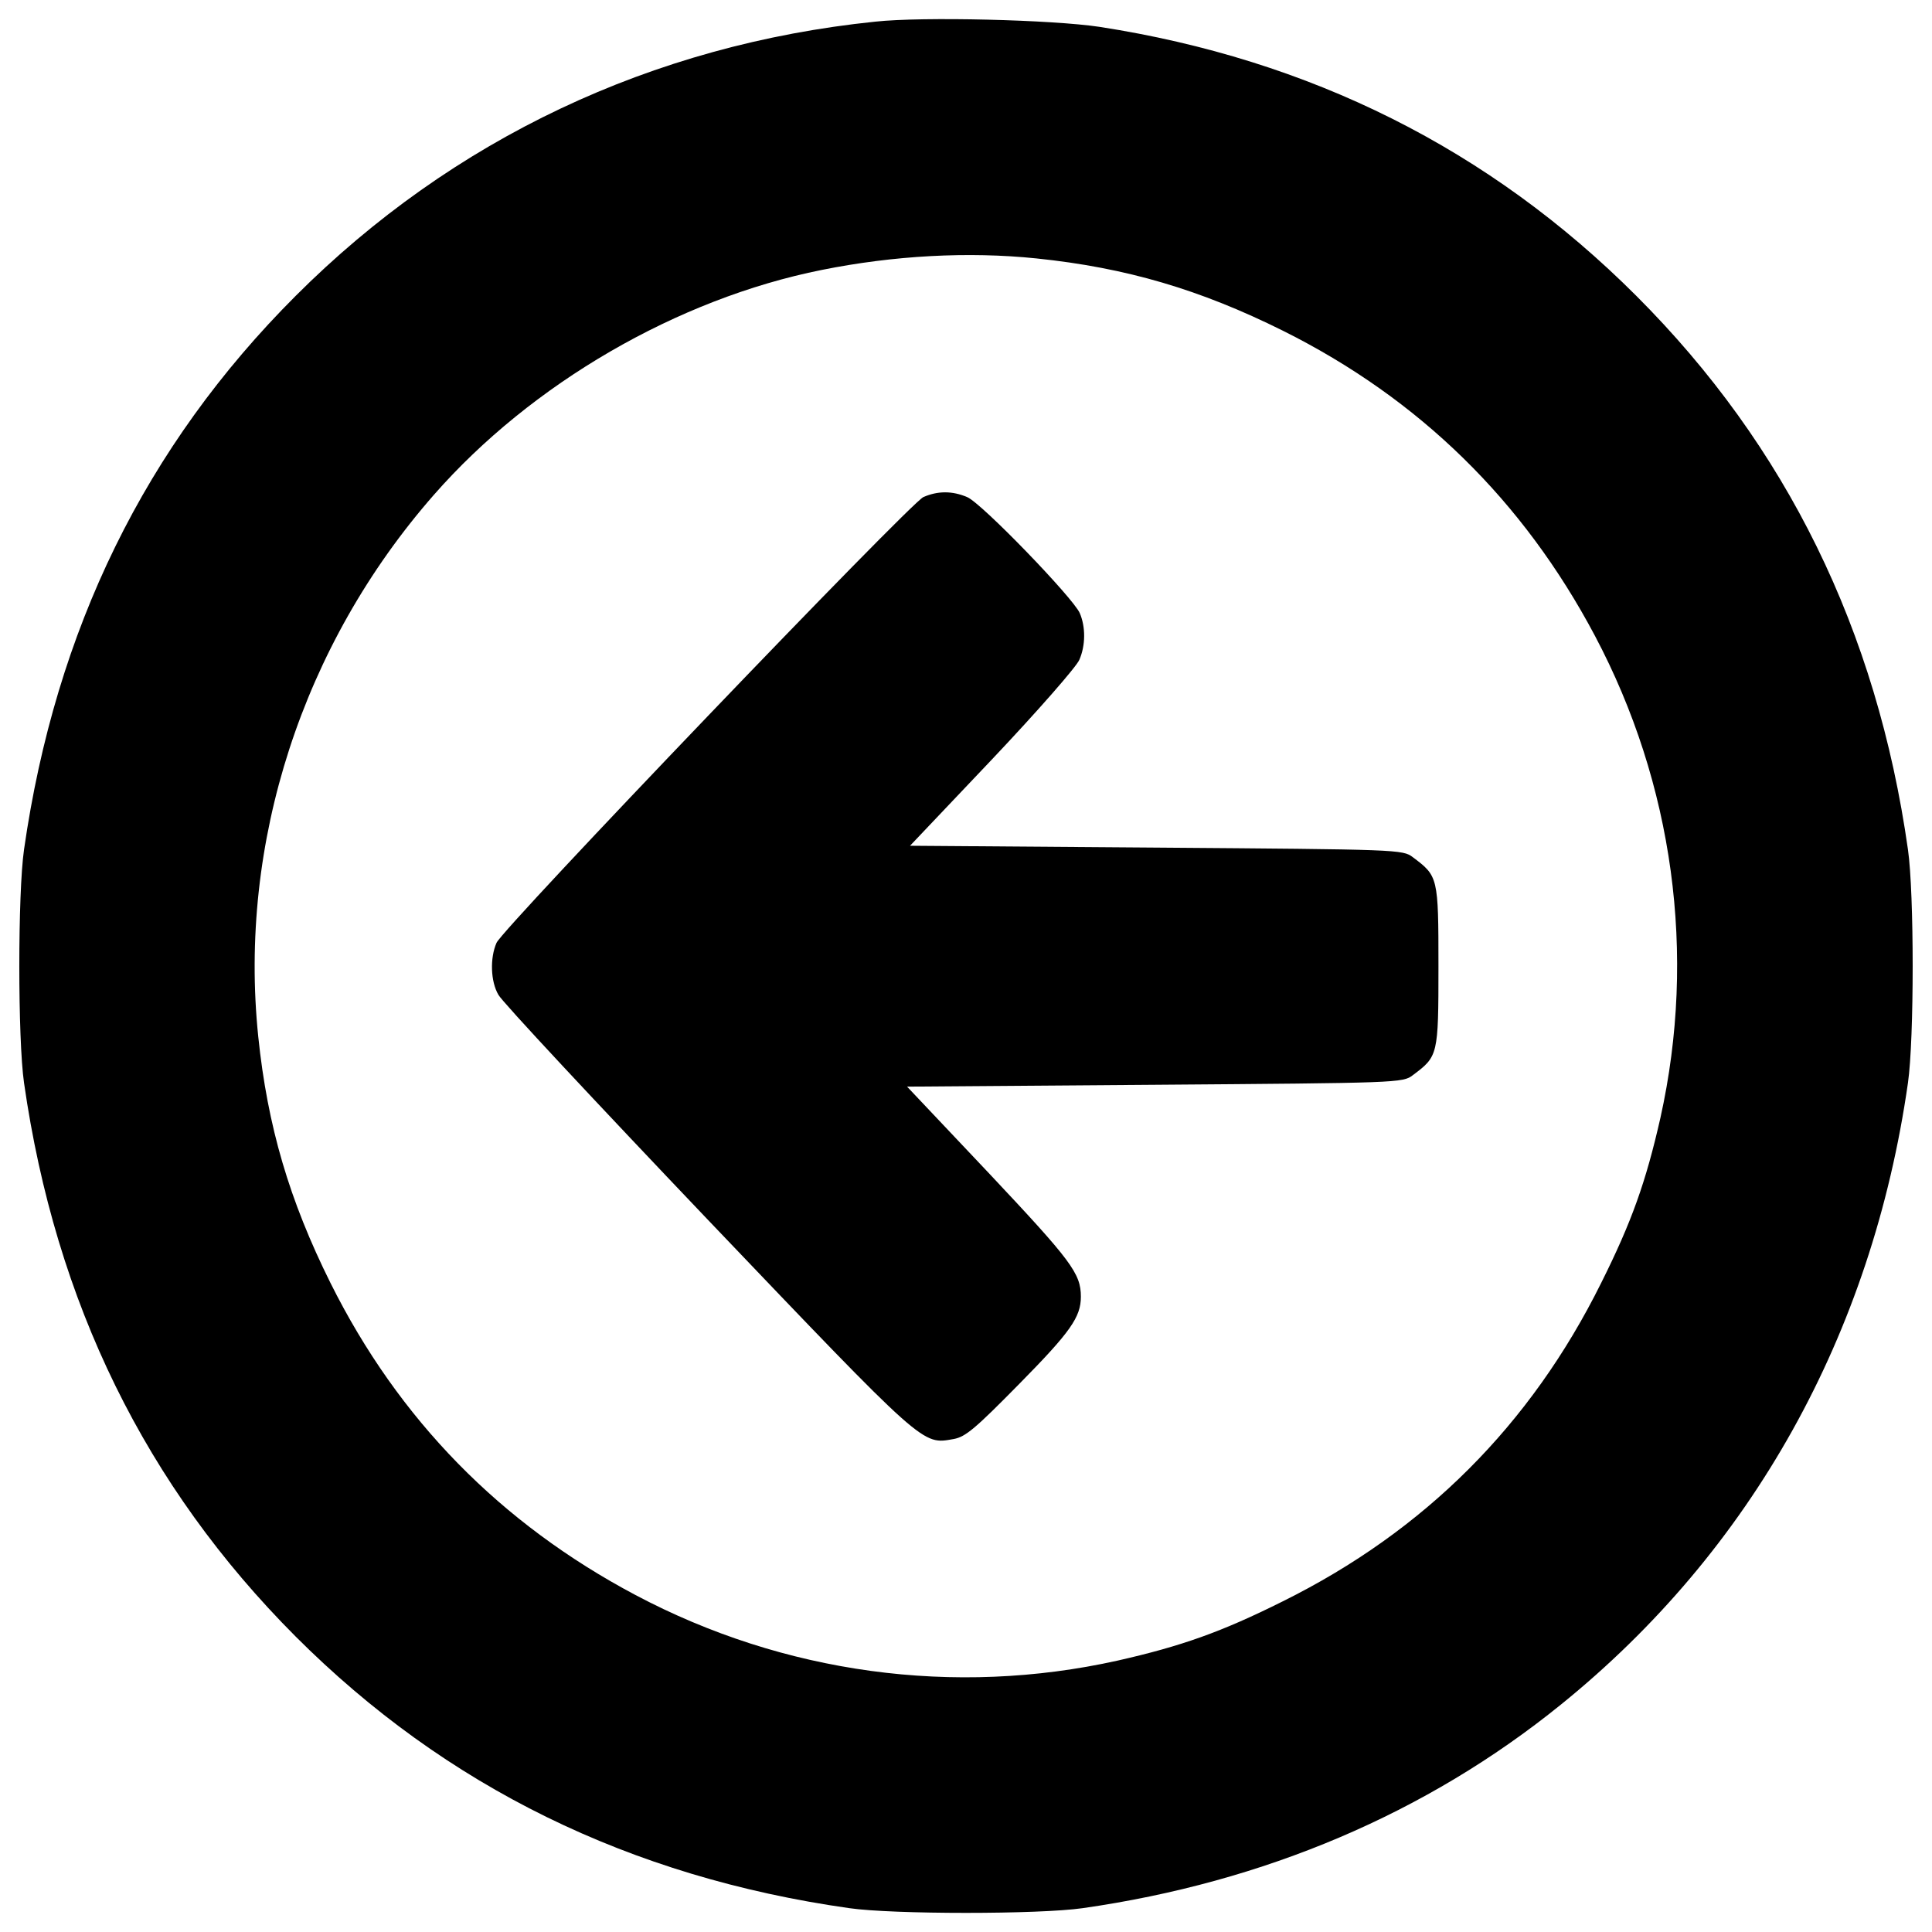 <?xml version="1.0" encoding="utf-8"?>
<!-- Svg Vector Icons : http://www.onlinewebfonts.com/icon -->
<!DOCTYPE svg PUBLIC "-//W3C//DTD SVG 1.1//EN" "http://www.w3.org/Graphics/SVG/1.1/DTD/svg11.dtd">
<svg version="1.1" xmlns="http://www.w3.org/2000/svg" xmlns:xlink="http://www.w3.org/1999/xlink" x="0px" y="0px" viewBox="0 0 1000 1000" enable-background="new 0 0 1000 1000" xml:space="preserve">
<g><g transform="translate(0,512) scale(0.1,-0.1)"><path d="M4530.1,5007.9C3375.4,4889,2341.7,4400,1530.4,3588.6C751.6,2809.9,287.5,1860.5,124.4,723.1c-32.6-226.3-32.6-982,0-1208.3c163-1137.4,629.1-2086.8,1405.9-2865.5c776.8-776.8,1730-1244.8,2865.5-1405.9c226.3-32.6,982-32.6,1208.3,0c939.8,134.3,1779.9,491,2474.2,1053c987.8,797.9,1611.1,1916.1,1797.2,3218.4c32.6,226.3,32.6,982,0,1208.3c-161.1,1135.5-629.1,2088.7-1405.9,2865.5c-759.5,759.5-1687.8,1223.7-2779.2,1392.5C5448.8,5017.5,4775.6,5034.8,4530.1,5007.9z M5364.4,3782.4c464.2-47.9,847.8-161.1,1275.5-374c707.7-352.9,1244.8-880.4,1615-1578.5c406.6-767.2,527.4-1649.5,339.5-2495.3c-74.8-329.9-147.7-537.1-306.9-855.4c-364.4-734.6-913-1283.1-1647.6-1647.6c-318.4-159.2-525.5-232.1-855.4-306.9c-845.8-188-1728.1-67.1-2495.3,339.5c-698.1,370.2-1225.6,907.2-1578.5,1614.9c-212.9,427.7-326.1,811.3-374,1275.5c-103.6,1003.1,228.3,2027.3,909.1,2804.1c504.4,575.4,1260.1,1014.6,2008.1,1164.2C4626,3797.7,5011.5,3818.8,5364.4,3782.4z"/><path d="M4779.4,2547.2c-69-30.7-2176.9-2230.6-2209.5-2307.4c-34.5-78.6-30.7-199.5,9.6-268.5c17.3-34.5,506.4-558.1,1085.6-1166.1c1131.6-1185.3,1106.7-1162.3,1271.6-1133.5c61.4,11.5,111.2,53.7,339.5,285.8c264.7,268.5,318.4,345.3,318.4,450.7c0,120.8-49.9,186-471.8,634.8L4695-504.4l1283.1,9.6c1258.2,9.6,1283.1,9.6,1334.9,49.9c130.4,97.8,132.4,101.6,132.4,563.9c0,462.2-1.9,466.1-132.4,563.9c-51.8,40.3-76.7,40.3-1327.2,49.9l-1275.5,9.6l425.8,448.8c234,247.4,437.3,479.5,450.7,514c32.6,74.8,32.6,170.7,1.9,241.7c-34.5,78.6-510.2,571.6-583.1,600.3C4929,2579.8,4854.2,2579.8,4779.4,2547.2z"/></g></g>
</svg>